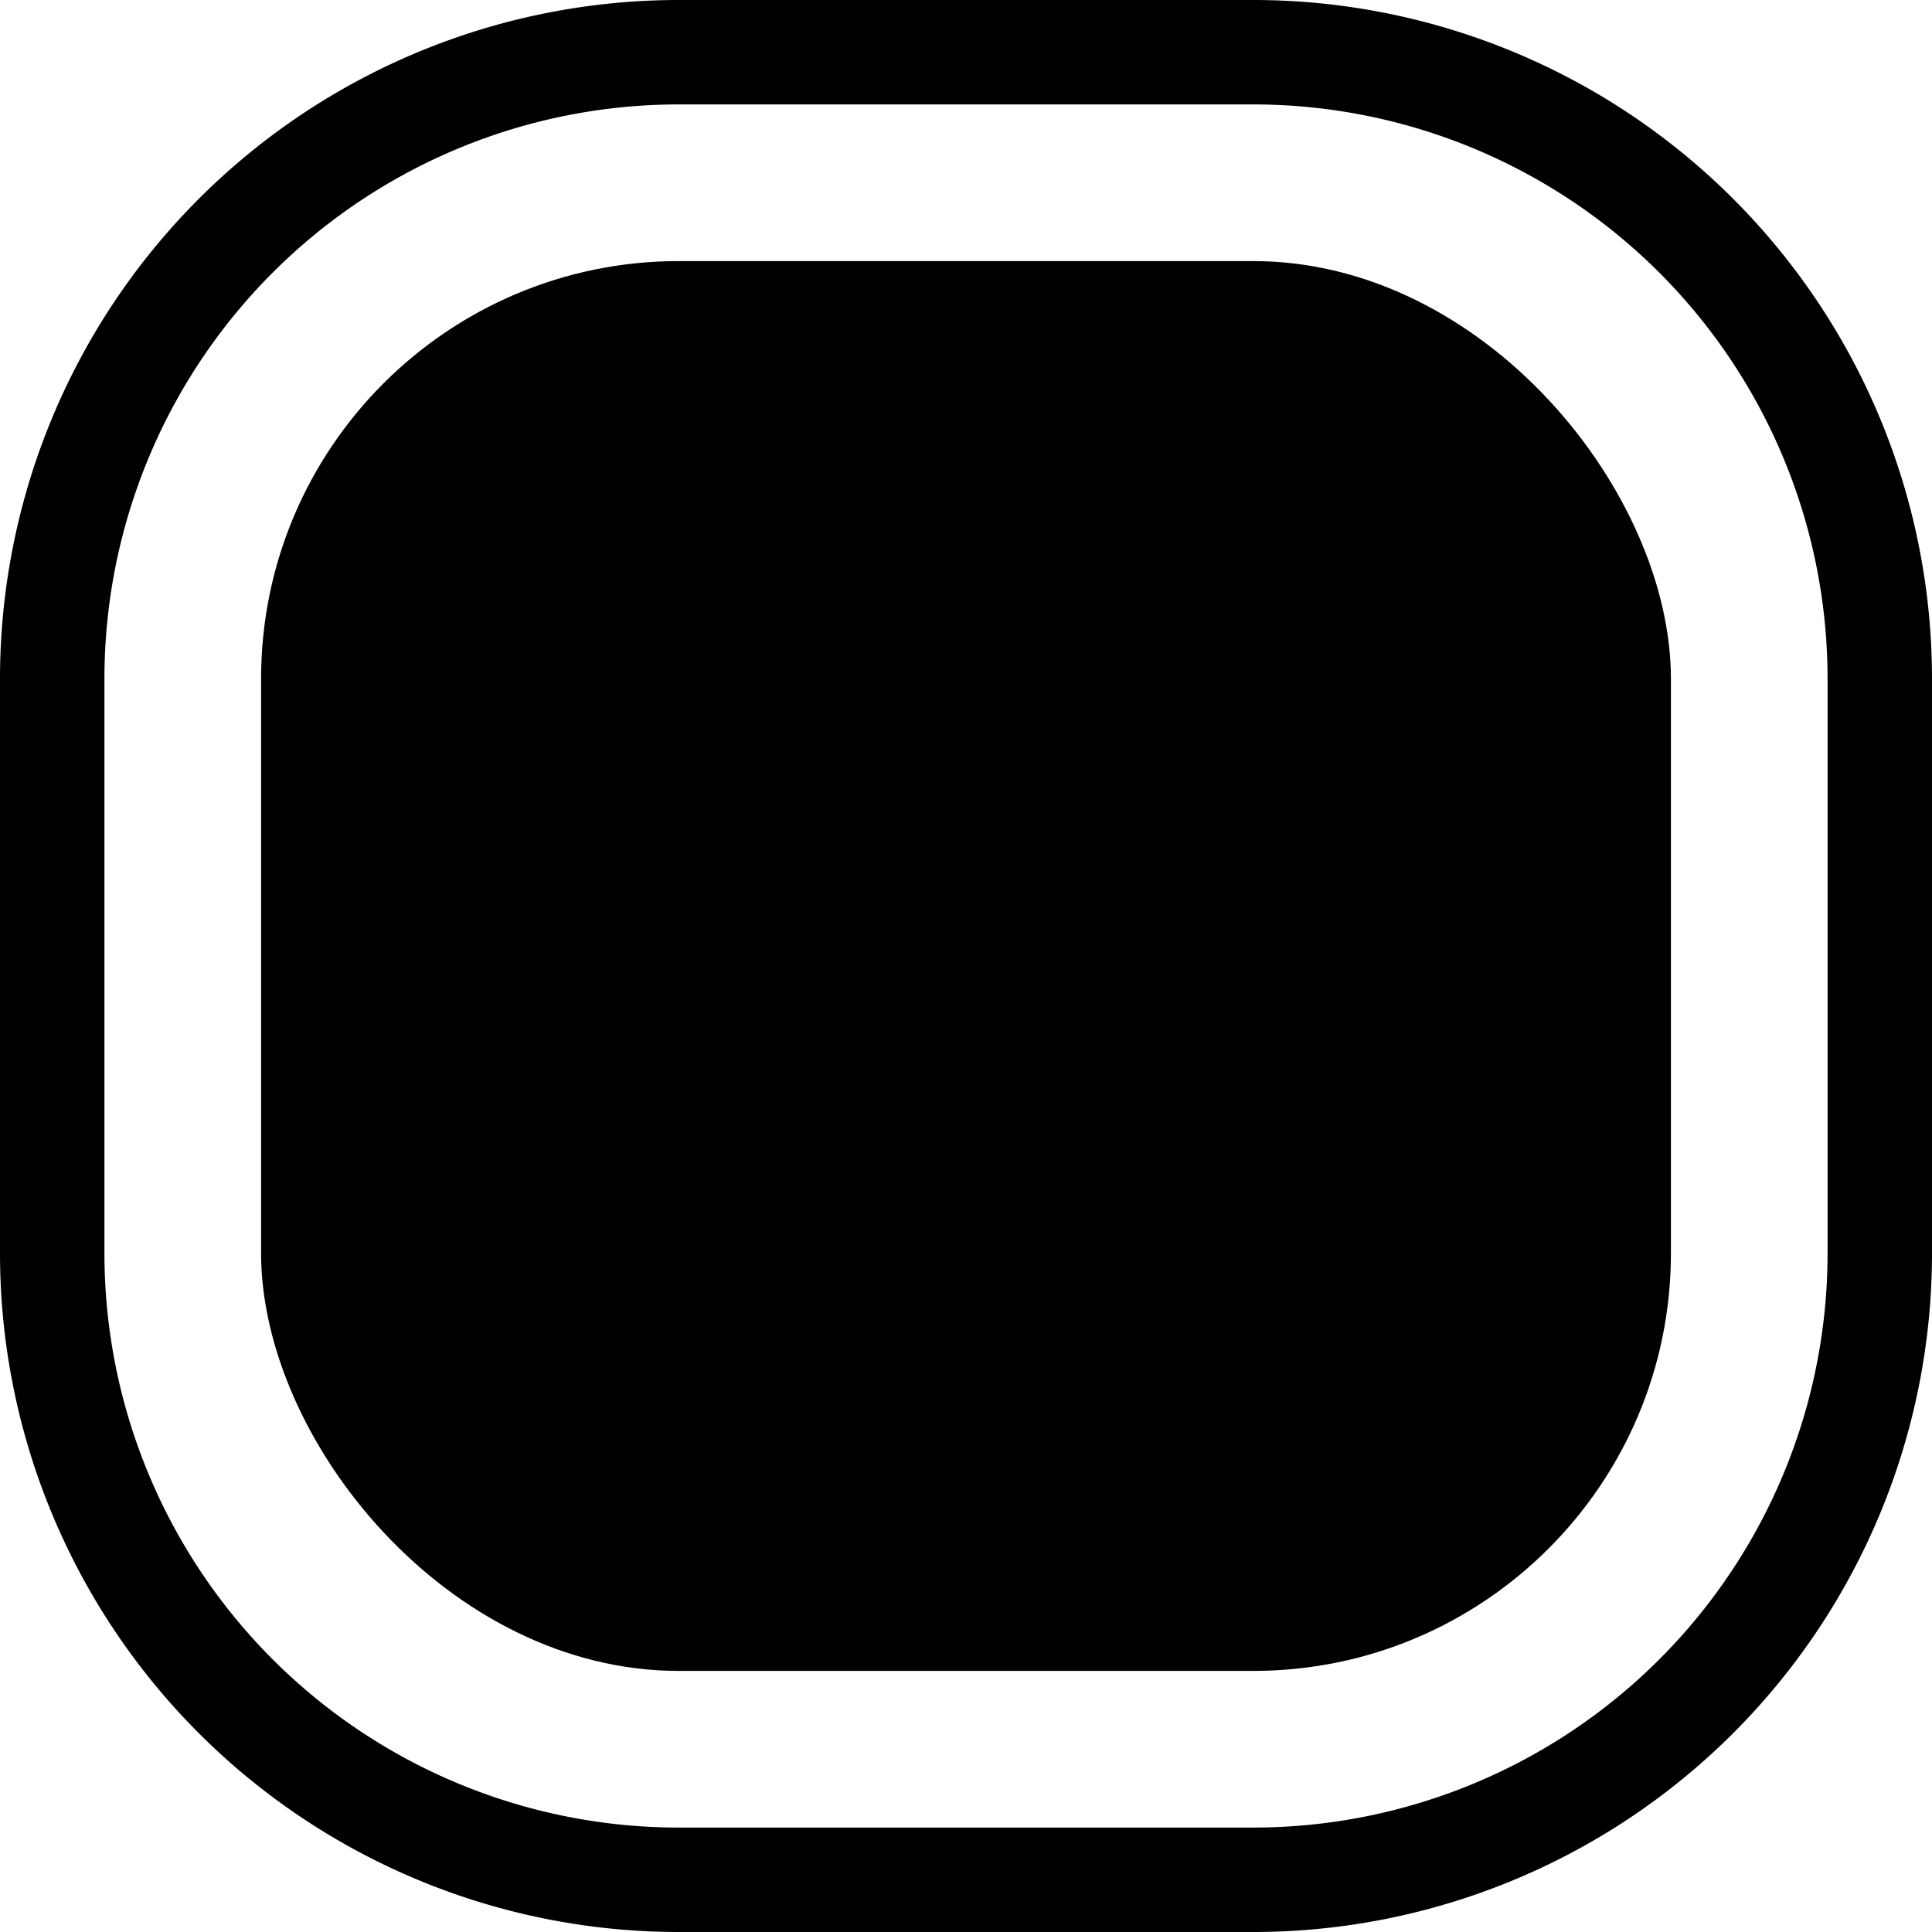 <svg id="Layer_1" data-name="Layer 1" xmlns="http://www.w3.org/2000/svg" viewBox="0 0 37 37"><rect x="5" y="5" width="27" height="27" rx="8"/><path d="M24,37H13A13,13,0,0,1,0,24V13A13,13,0,0,1,13,0H24A13,13,0,0,1,37,13V24A13,13,0,0,1,24,37ZM13,2A11,11,0,0,0,2,13V24A11,11,0,0,0,13,35H24A11,11,0,0,0,35,24V13A11,11,0,0,0,24,2Z"/></svg>